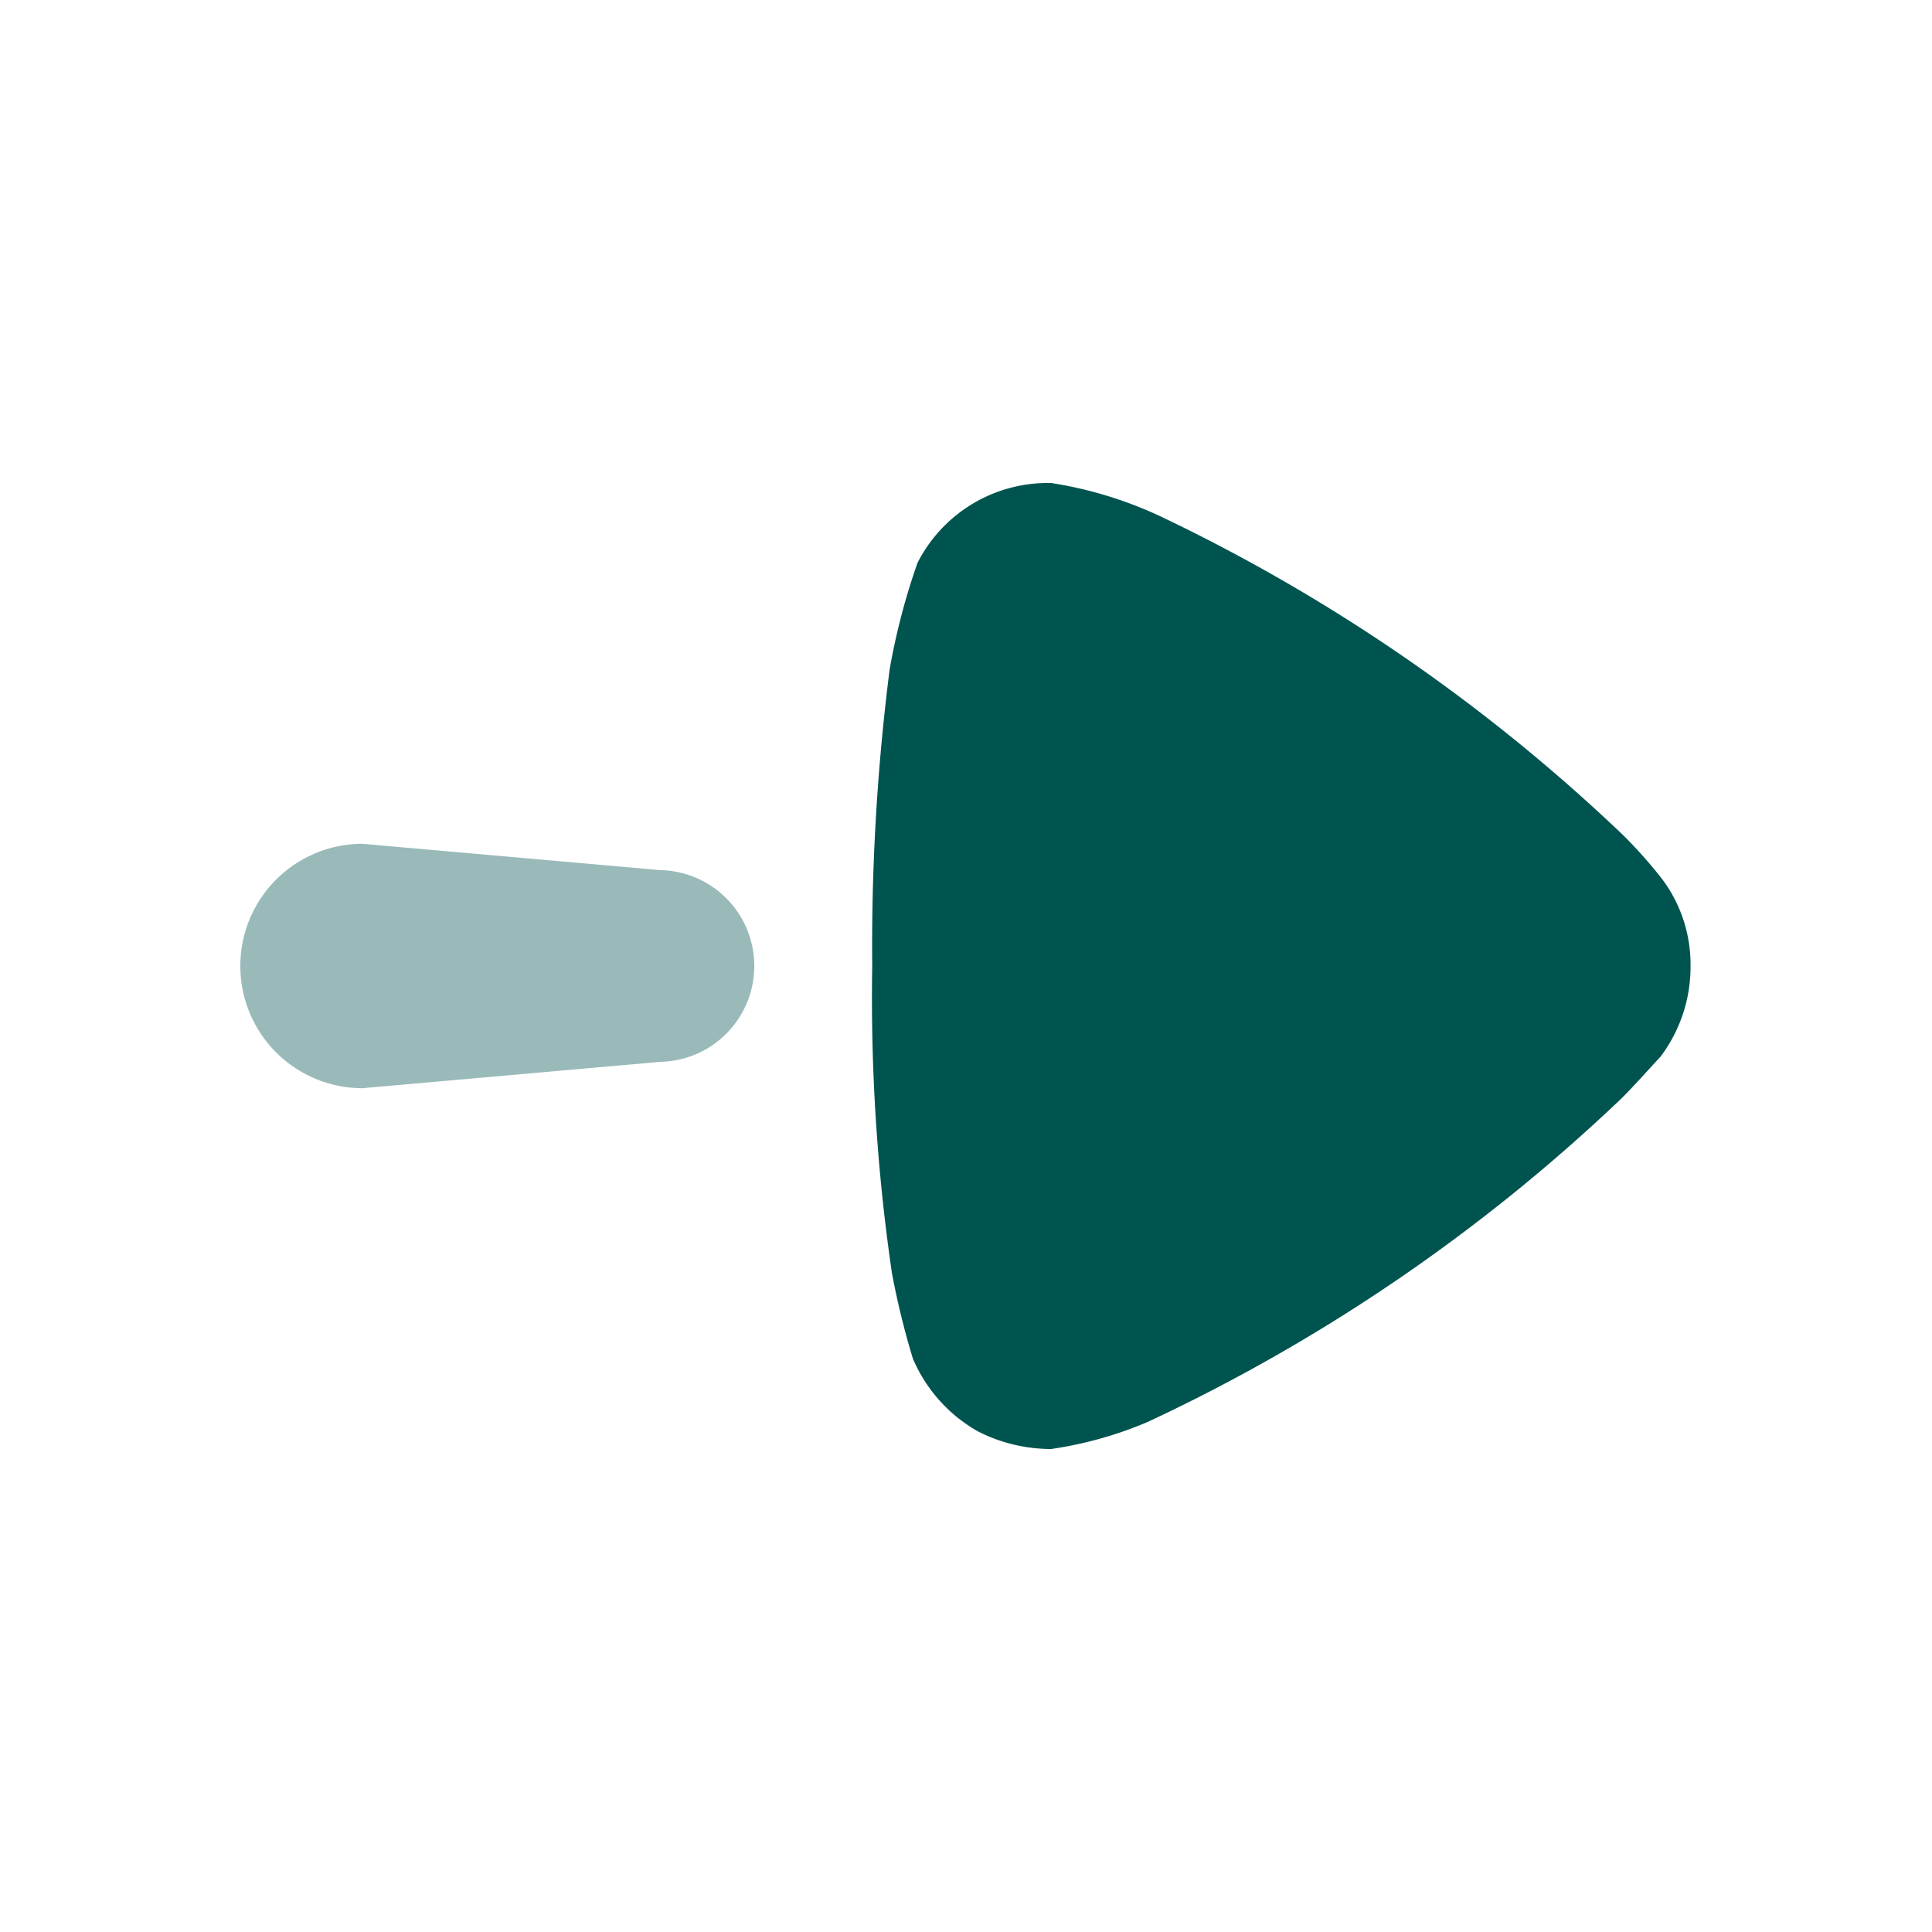 <svg data-name="Iconly/Bulk/Arrow - Right" xmlns="http://www.w3.org/2000/svg" width="48" height="48" viewBox="0 0 48 48">
    <g data-name="Arrow - Right">
        <path data-name="Fill 1" d="M.654 10.4 0 3.007a3.036 3.036 0 0 1 6.072 0l-.654 7.4a2.382 2.382 0 0 1-4.763 0" transform="rotate(-90 16.518 10.518)" style="opacity:.4;fill:#005450"/>
        <path data-name="Fill 4" d="M9.74 19.579c-.117-.116-.61-.548-1.02-.953A44.146 44.146 0 0 1 .672 6.844 9.656 9.656 0 0 1 0 4.446a4 4 0 0 1 .438-1.82A3.771 3.771 0 0 1 2.247 1.01 19.579 19.579 0 0 1 4.375.489 47.272 47.272 0 0 1 11.987 0a54.582 54.582 0 0 1 7.376.432 16.519 16.519 0 0 1 2.655.694A3.629 3.629 0 0 1 24 4.331v.116a10.062 10.062 0 0 1-.815 2.686 44.089 44.089 0 0 1-7.933 11.522 11.385 11.385 0 0 1-1.108.982 3.536 3.536 0 0 1-2.128.694 3.712 3.712 0 0 1-2.276-.751" transform="rotate(-90 28.835 7.165)" style="fill:#005450"/>
    </g>
</svg>
